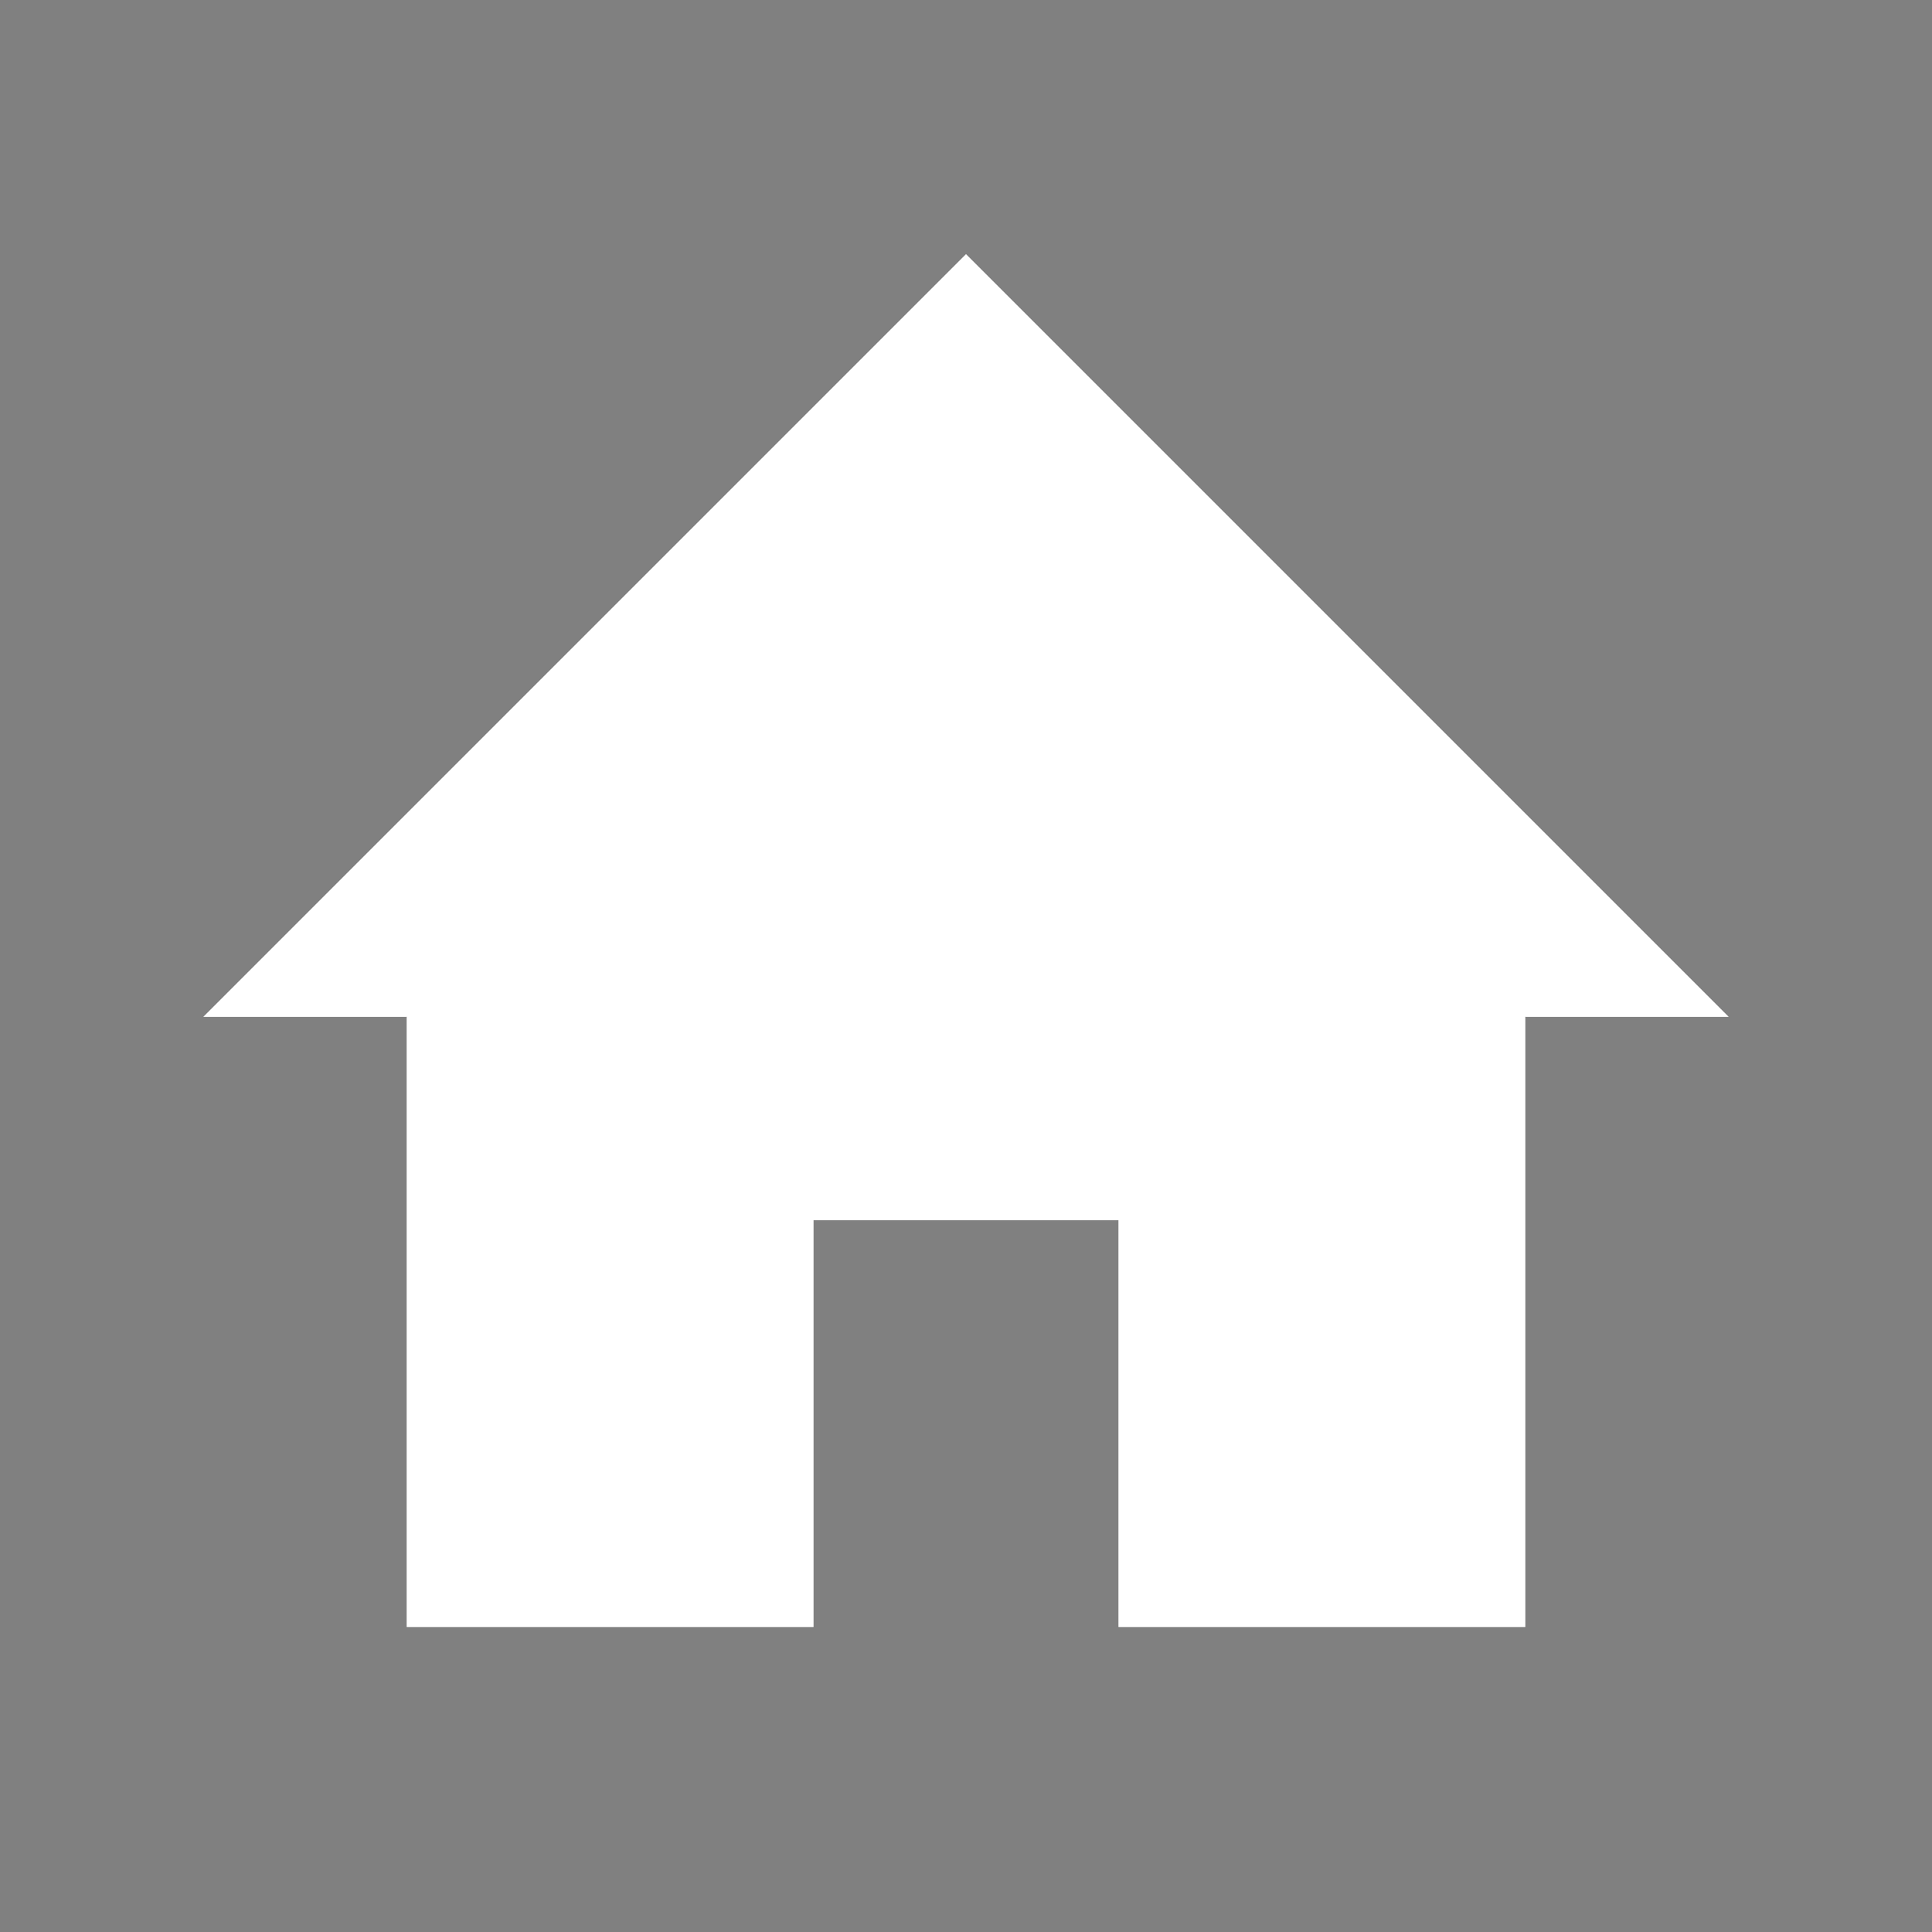 <?xml version="1.0" encoding="UTF-8" standalone="no"?>
<svg
   enable-background="new 0 0 19 19"
   height="19"
   viewBox="0 0 19 19"
   width="19"
   version="1.1"
   id="svg5"
   sodipodi:docname="home.svg"
   inkscape:version="1.4 (e7c3feb100, 2024-10-09)"
   xmlns:inkscape="http://www.inkscape.org/namespaces/inkscape"
   xmlns:sodipodi="http://sodipodi.sourceforge.net/DTD/sodipodi-0.dtd"
   xmlns="http://www.w3.org/2000/svg"
   xmlns:svg="http://www.w3.org/2000/svg">
  <rect x="0" y="0" width="19" height="19" fill="#808080" stroke="none"/>
  <defs
     id="defs5" />
  <sodipodi:namedview
     id="namedview5"
     pagecolor="#505050"
     bordercolor="#ffffff"
     borderopacity="1"
     inkscape:showpageshadow="0"
     inkscape:pageopacity="0"
     inkscape:pagecheckerboard="1"
     inkscape:deskcolor="#505050"
     inkscape:zoom="31.473684"
     inkscape:cx="-2.0016722"
     inkscape:cy="2.6371237"
     inkscape:window-width="2560"
     inkscape:window-height="1403"
     inkscape:window-x="0"
     inkscape:window-y="0"
     inkscape:window-maximized="1"
     inkscape:current-layer="svg5" />
  <linearGradient
     id="a"
     gradientUnits="userSpaceOnUse"
     x1="9.499"
     x2="9.499"
     y1="1.969"
     y2="16.969">
    <stop
       offset="0"
       stop-color="#fff"
       id="stop1" />
    <stop
       offset="1"
       id="stop2" />
  </linearGradient>
  <path
     d="m9.5 2.5-7.5 7.5h2v6h4v-4h3v4h4v-6h2z"
     fill="#c0c0c0"
     id="path3" />
  <path
     clip-rule="evenodd"
     d="m4 10 5.5-5.5 5.5 5.5"
     fill="none"
     stroke="#4d4d4d"
     stroke-miterlimit="10"
     id="path4" />
  <path
     d="m9.5 2.5-7.5 7.5h2v6h4v-4h3v4h4v-6h2z"
     fill="url(#a)"
     opacity=".15"
     id="path5"
     style="fill:#ffffff;fill-opacity:1;opacity:1" />
</svg>
